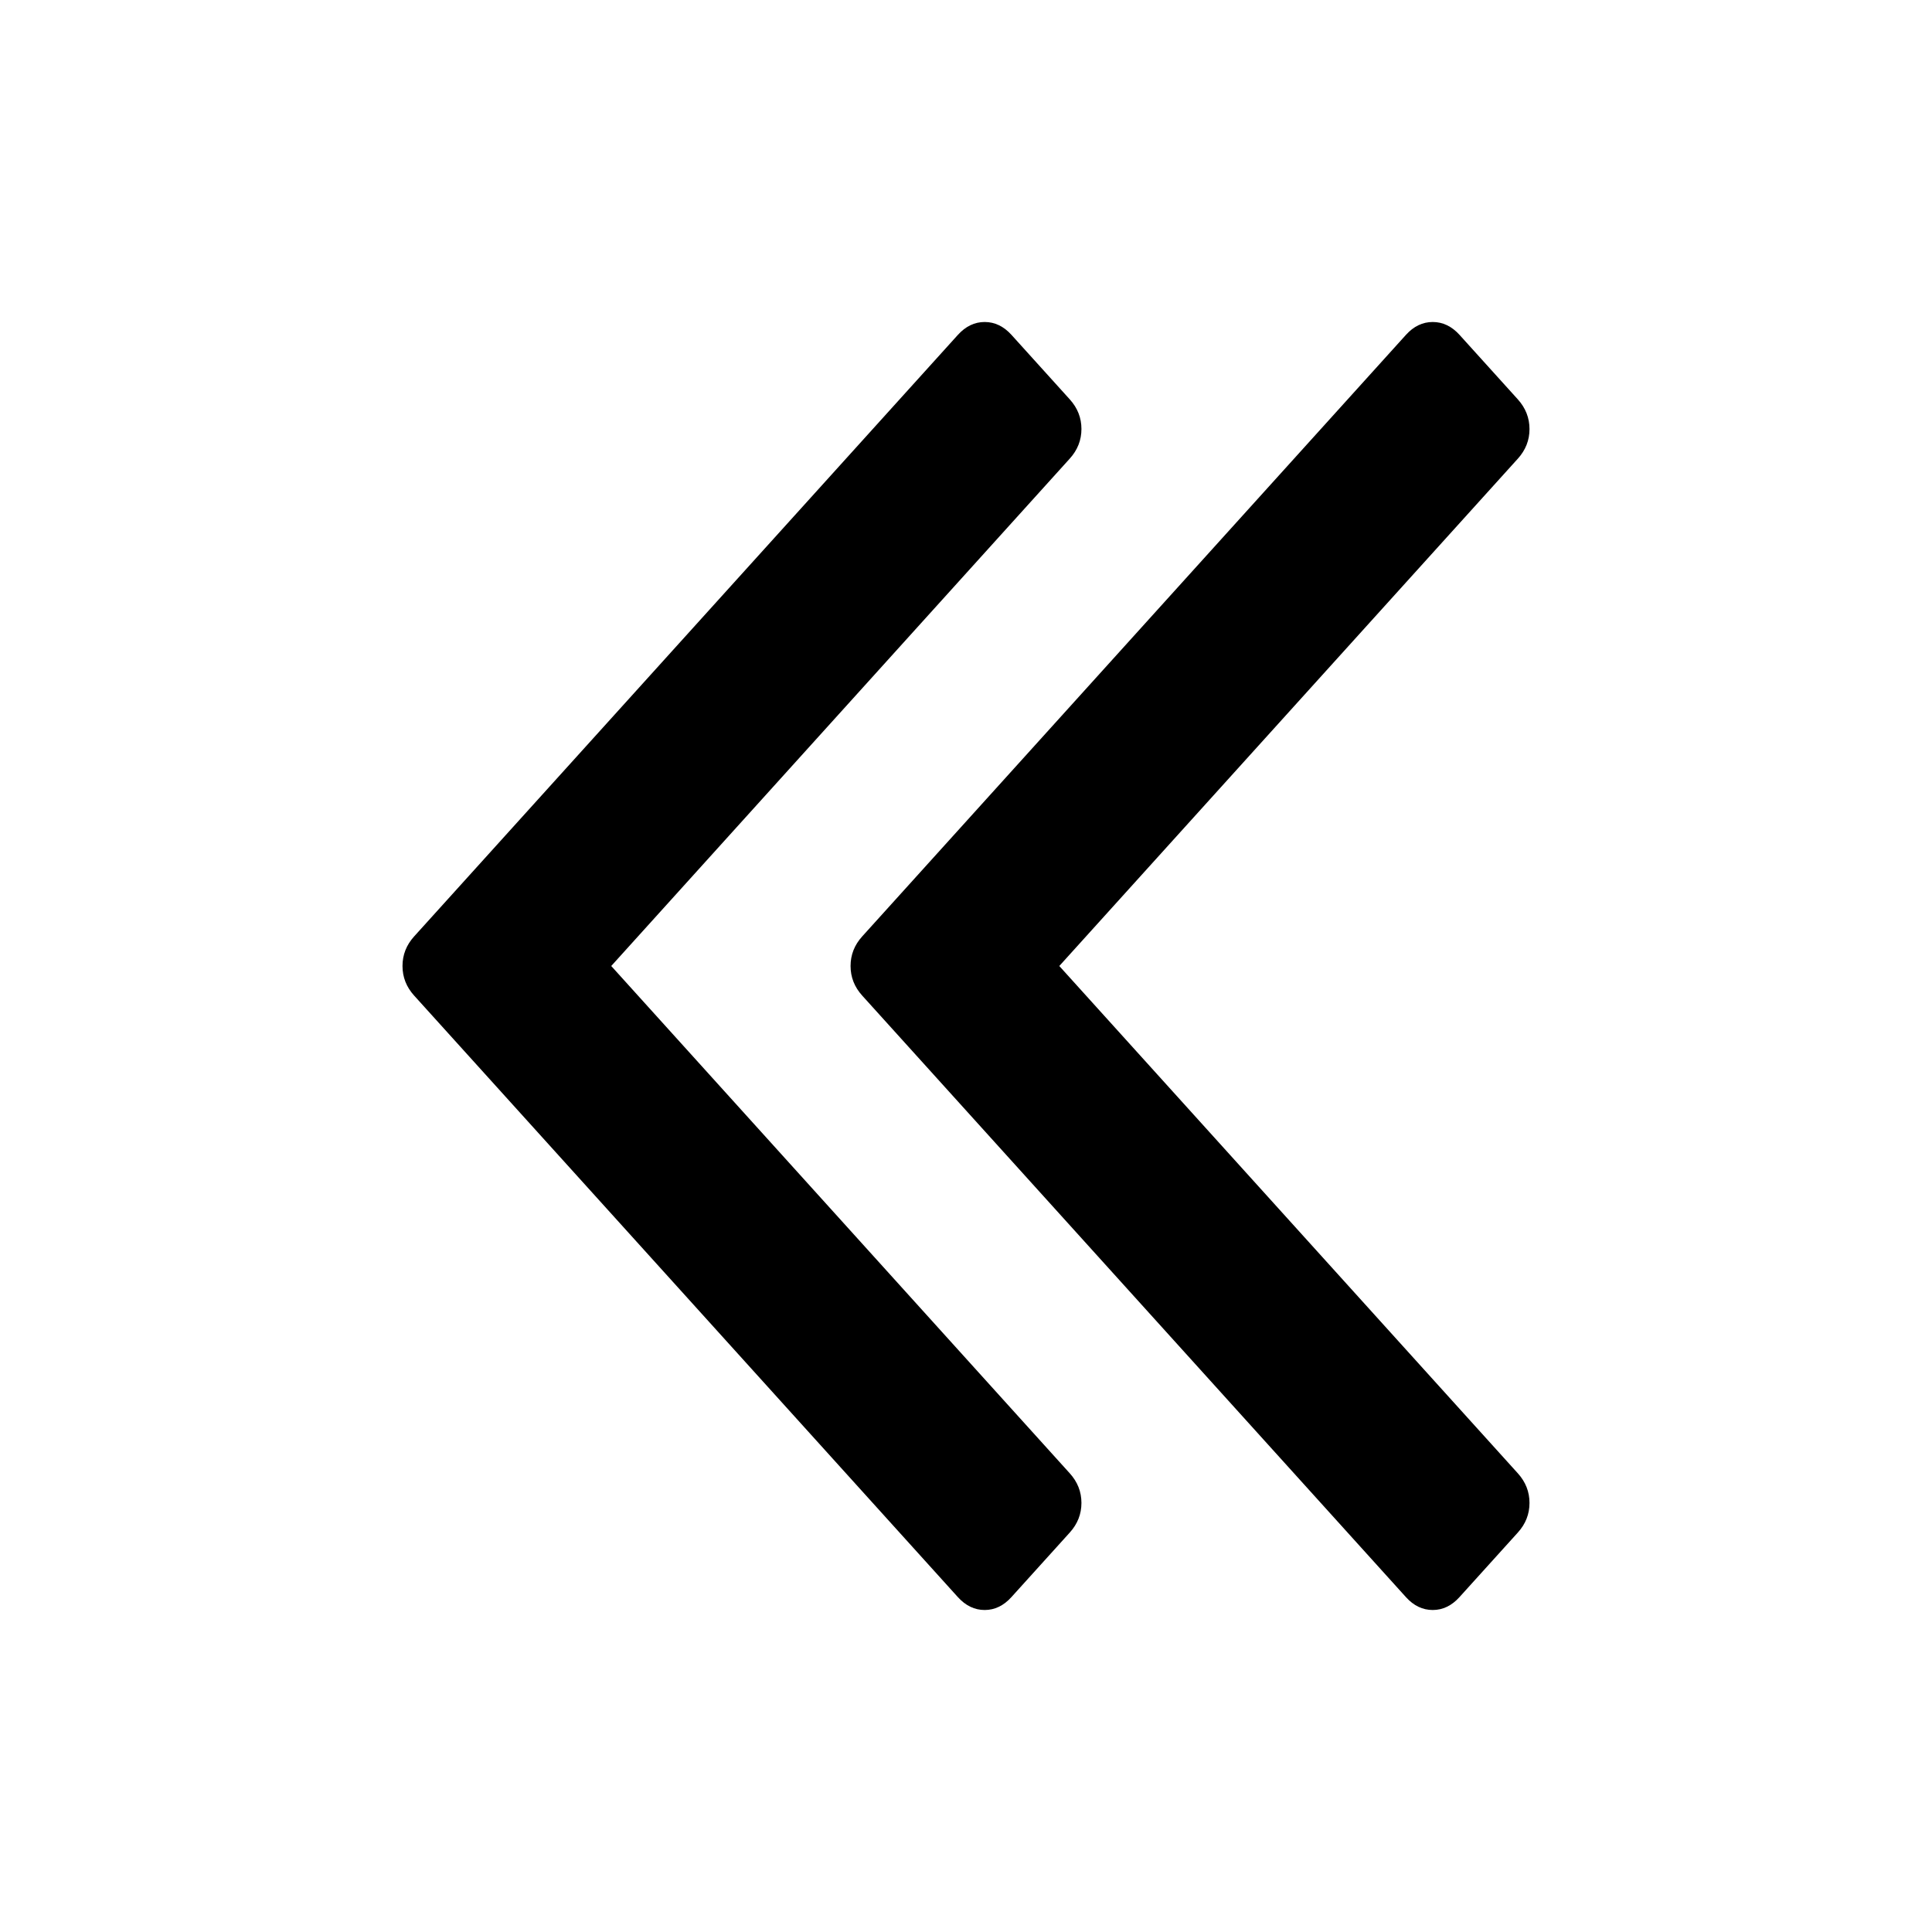 <?xml version="1.0" encoding="UTF-8" standalone="no"?>
<!-- Generated by IcoMoon.io -->

<svg xmlns:dc="http://purl.org/dc/elements/1.1/" xmlns:cc="http://creativecommons.org/ns#" xmlns:rdf="http://www.w3.org/1999/02/22-rdf-syntax-ns#" xmlns:svg="http://www.w3.org/2000/svg" xmlns="http://www.w3.org/2000/svg" xmlns:sodipodi="http://sodipodi.sourceforge.net/DTD/sodipodi-0.dtd" xmlns:inkscape="http://www.inkscape.org/namespaces/inkscape" version="1.1" width="24" height="24" viewBox="0 0 24 24" id="svg2" inkscape:version="0.91 r13725" sodipodi:docname="angle-double-left.svg">
  <defs id="defs8" />
  <sodipodi:namedview pagecolor="#ffffff" bordercolor="#666666" borderopacity="1" objecttolerance="10" gridtolerance="10" guidetolerance="10" inkscape:pageopacity="0" inkscape:pageshadow="2" inkscape:window-width="1366" inkscape:window-height="715" id="namedview6" showgrid="false" inkscape:zoom="8.4285714" inkscape:cx="8.5" inkscape:cy="14" inkscape:window-x="-8" inkscape:window-y="-8" inkscape:window-maximized="1" inkscape:current-layer="svg2" />
  <path d="m 13.434,18.67 q 0,0.208 -0.145,0.368 l -0.724,0.801 Q 12.42,20 12.232,20 12.044,20 11.899,19.84 L 5.145,12.368 Q 5,12.208 5,12 5,11.792 5.145,11.632 L 11.899,4.16 Q 12.044,4 12.232,4 q 0.188,0 0.333,0.16 l 0.724,0.801 q 0.145,0.16 0.145,0.368 0,0.208 -0.145,0.368 L 7.593,12 13.289,18.302 q 0.145,0.16 0.145,0.368 z m 5.566,0 q 0,0.208 -0.145,0.368 l -0.724,0.801 Q 17.986,20 17.798,20 17.609,20 17.465,19.84 L 10.711,12.368 Q 10.566,12.208 10.566,12 q 0,-0.208 0.145,-0.368 L 17.465,4.16 Q 17.609,4 17.798,4 q 0.188,0 0.333,0.16 l 0.724,0.801 Q 19,5.122 19,5.33 19,5.538 18.855,5.698 L 13.159,12 18.855,18.302 Q 19,18.462 19,18.67 Z" id="path4" inkscape:connector-curvature="0" />
</svg>
